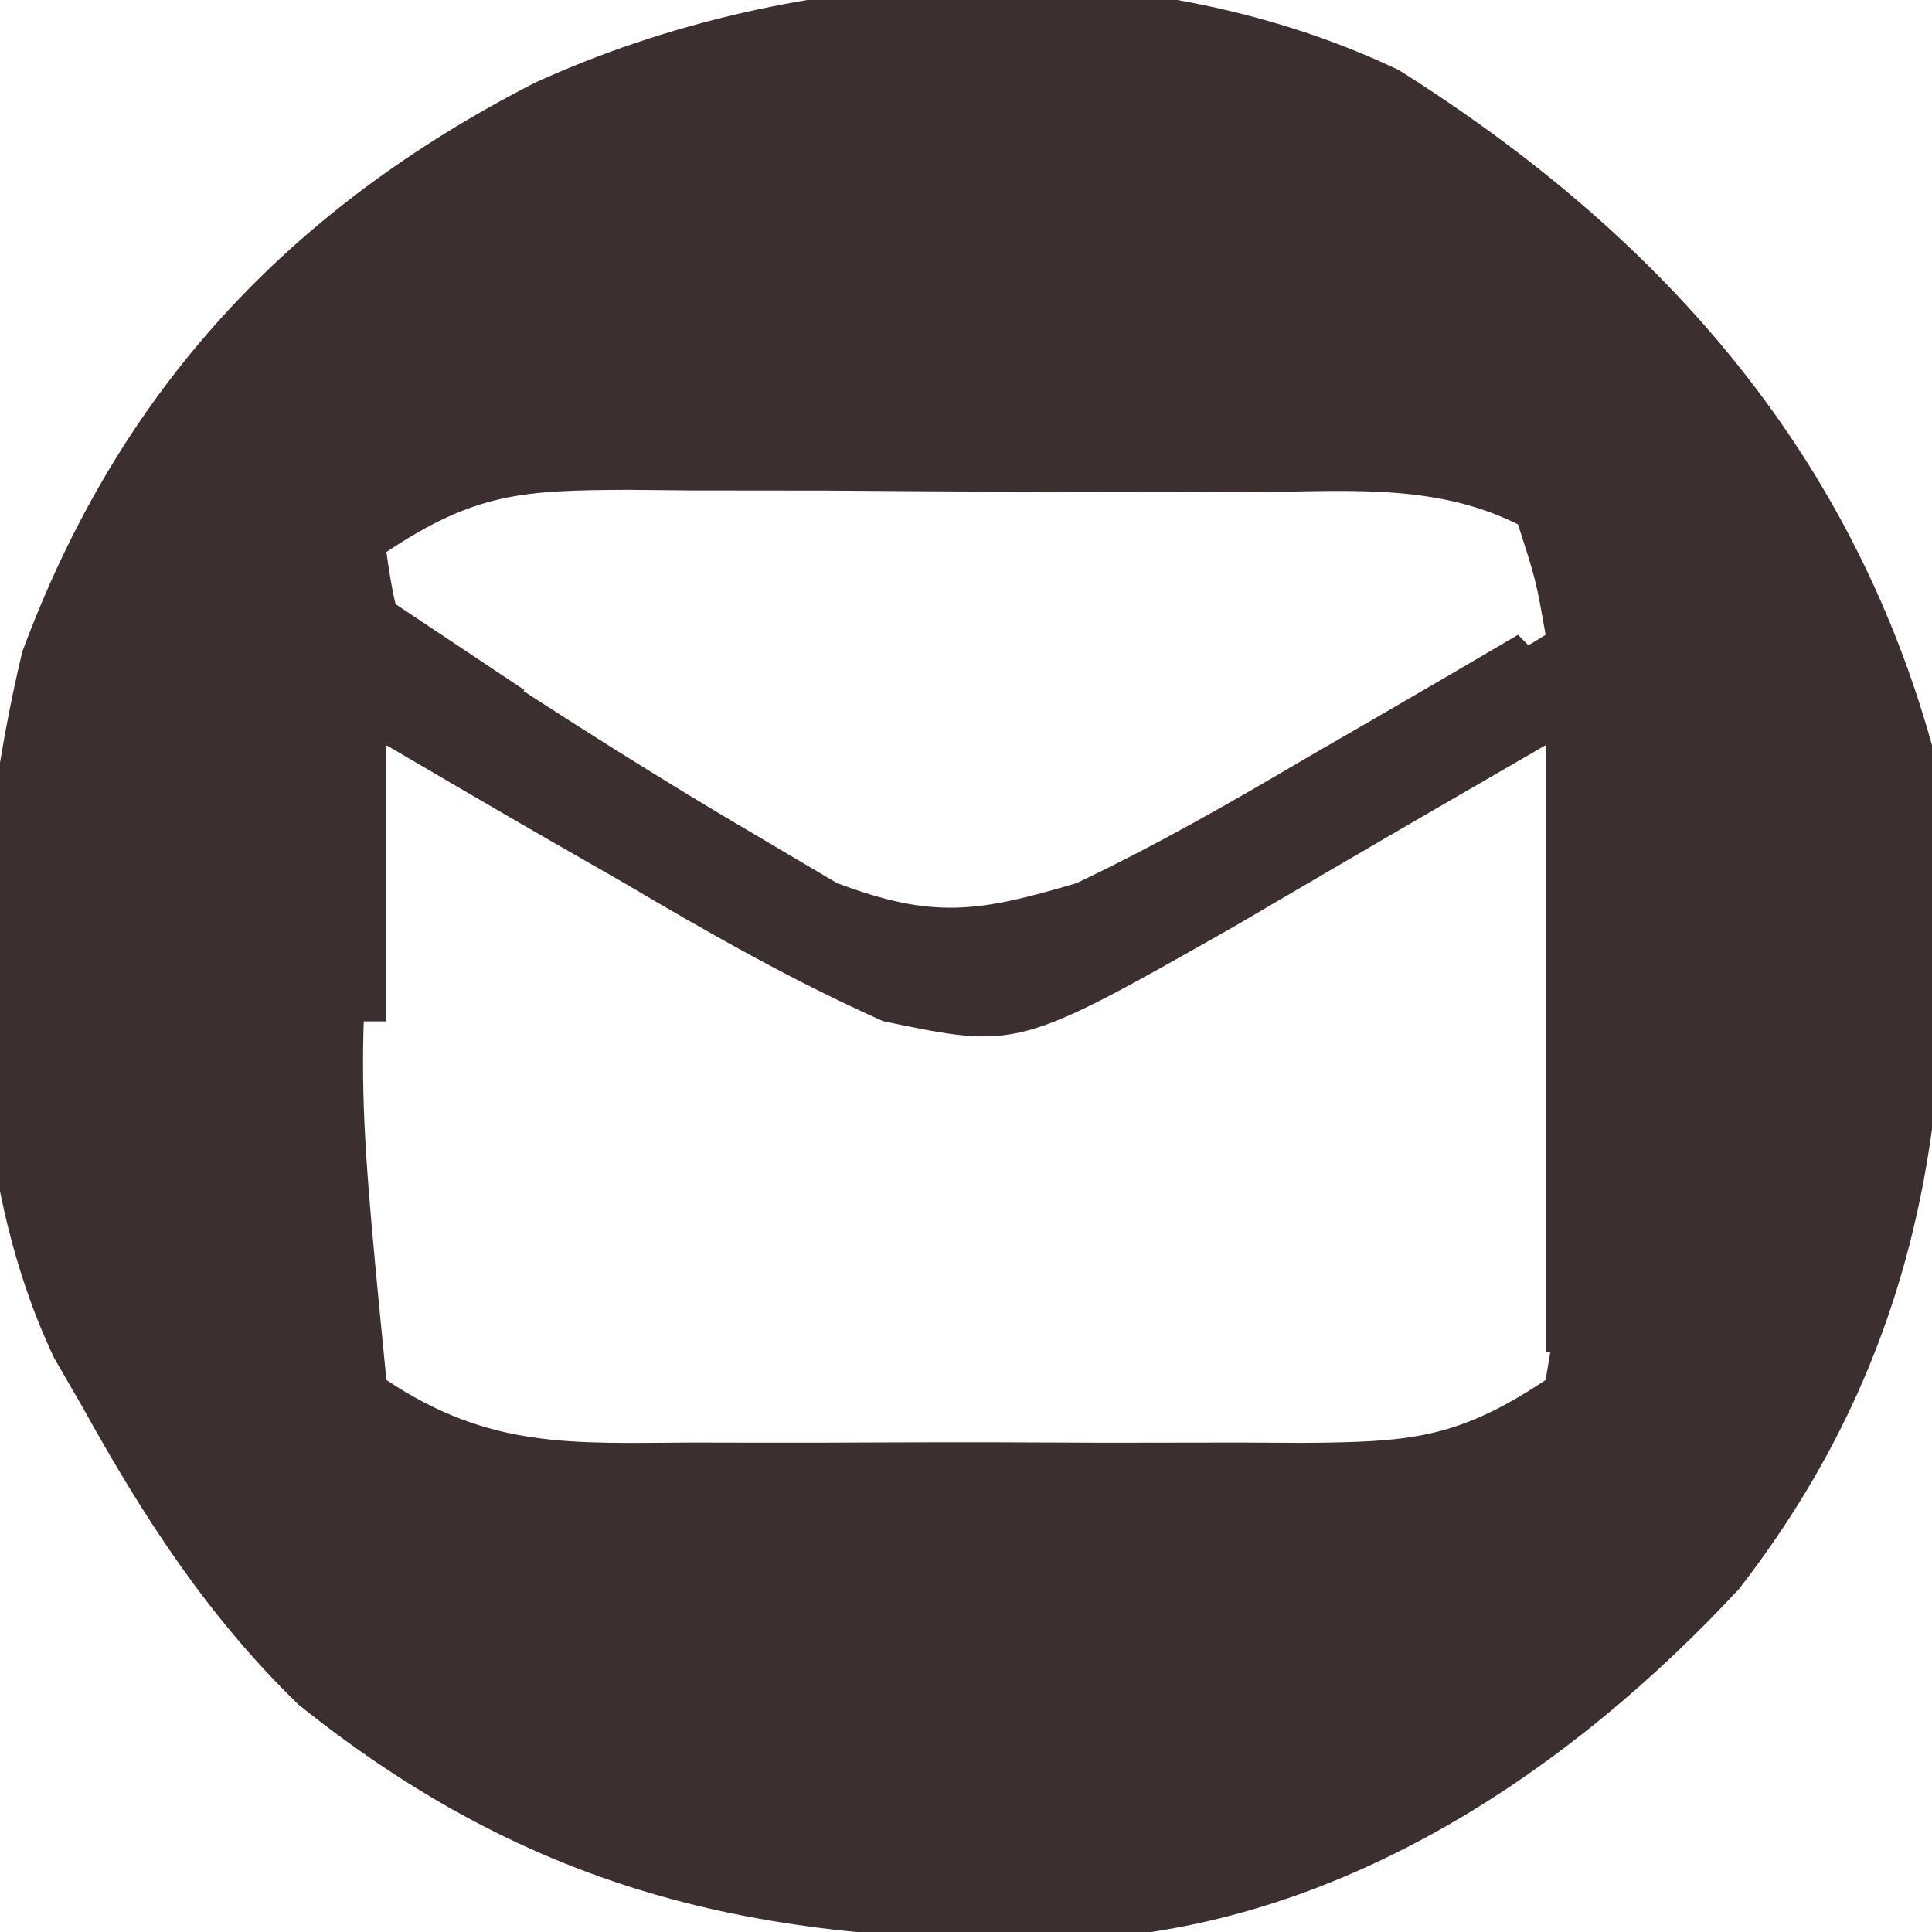 <?xml version="1.0" encoding="UTF-8"?>
<svg version="1.1" xmlns="http://www.w3.org/2000/svg" width="70" height="70">
<path d="M0 0 C9.408 5.938 16.308 13.69 19.309 24.457 C20.461 35.837 19.537 45.705 12.324 55.02 C6.19 61.632 -1.933 67.058 -11.133 67.695 C-22.332 67.998 -30.894 66.422 -39.875 59.219 C-43.159 56.034 -45.482 52.442 -47.691 48.457 C-48.033 47.865 -48.375 47.274 -48.727 46.664 C-52.33 39.072 -51.796 29.085 -49.883 21.07 C-46.386 11.62 -40.252 5.036 -31.316 0.457 C-21.872 -3.861 -9.572 -4.568 0 0 Z M-36.691 17.457 C-36.328 20.018 -36.044 21.164 -34.021 22.845 C-31.69 24.171 -29.359 25.488 -27.004 26.77 C-26.2 27.237 -25.396 27.704 -24.568 28.186 C-21.151 30.077 -18.602 31.424 -14.664 31.566 C-10.41 29.979 -6.674 27.771 -2.816 25.395 C-2.033 24.922 -1.249 24.45 -0.441 23.963 C1.481 22.803 3.397 21.634 5.309 20.457 C4.961 18.482 4.961 18.482 4.309 16.457 C1.164 14.885 -2.204 15.294 -5.656 15.289 C-6.84 15.284 -6.84 15.284 -8.048 15.279 C-9.718 15.274 -11.388 15.272 -13.058 15.272 C-15.615 15.27 -18.172 15.251 -20.729 15.232 C-22.35 15.229 -23.972 15.228 -25.594 15.227 C-26.359 15.219 -27.125 15.212 -27.914 15.205 C-31.715 15.221 -33.451 15.296 -36.691 17.457 Z M-36.691 24.457 C-37.82 35.993 -37.82 35.993 -36.691 47.457 C-32.937 49.96 -29.976 49.746 -25.629 49.723 C-24.841 49.725 -24.054 49.726 -23.242 49.728 C-21.578 49.73 -19.913 49.726 -18.249 49.718 C-15.701 49.707 -13.154 49.718 -10.605 49.73 C-8.988 49.729 -7.371 49.727 -5.754 49.723 C-4.61 49.729 -4.61 49.729 -3.443 49.735 C0.344 49.701 2.08 49.609 5.309 47.457 C5.725 45.036 5.725 45.036 5.602 42.23 C5.592 41.199 5.582 40.168 5.572 39.105 C5.547 38.025 5.522 36.945 5.496 35.832 C5.483 34.744 5.469 33.656 5.455 32.535 C5.42 29.842 5.37 27.15 5.309 24.457 C-0.336 26.12 -4.761 28.851 -9.691 31.996 C-13.192 33.701 -14.847 34.06 -18.691 33.457 C-21.582 32.18 -24.246 30.601 -26.941 28.957 C-28.361 28.11 -29.783 27.266 -31.207 26.426 C-31.829 26.049 -32.45 25.672 -33.091 25.283 C-34.687 24.304 -34.687 24.304 -36.691 24.457 Z " fill="#3b2f2f" transform="translate(50.691,2.543)"/>
<path d="M0 0 C1.258 0.866 2.516 1.732 3.812 2.625 C7.386 4.987 10.99 7.275 14.688 9.438 C15.993 10.209 15.993 10.209 17.324 10.996 C20.813 12.305 22.424 12.059 26 11 C28.886 9.632 31.626 8.061 34.375 6.438 C35.111 6.013 35.847 5.588 36.605 5.15 C38.408 4.108 40.205 3.055 42 2 C44 4 44 4 44.227 6.43 C44.217 7.425 44.206 8.42 44.195 9.445 C44.189 10.522 44.182 11.598 44.176 12.707 C44.159 13.835 44.142 14.963 44.125 16.125 C44.116 17.261 44.107 18.396 44.098 19.566 C44.074 22.378 44.041 25.189 44 28 C43.67 28 43.34 28 43 28 C43 20.74 43 13.48 43 6 C37.338 9.277 37.338 9.277 31.693 12.582 C23.876 17.016 23.876 17.016 19 16 C15.742 14.547 12.695 12.812 9.625 11 C8.794 10.523 7.962 10.046 7.105 9.555 C5.064 8.381 3.031 7.192 1 6 C1 9.3 1 12.6 1 16 C0.67 16 0.34 16 0 16 C0 10.72 0 5.44 0 0 Z " fill="#3b2f2f" transform="translate(13,21)"/>
<path d="M0 0 C2.97 1.98 2.97 1.98 6 4 C5.01 4.99 4.02 5.98 3 7 C2.34 6.67 1.68 6.34 1 6 C1 9.3 1 12.6 1 16 C0.67 16 0.34 16 0 16 C0 10.72 0 5.44 0 0 Z " fill="#3b2f2f" transform="translate(13,21)"/>
<path d="M0 0 C-0.99 1.485 -0.99 1.485 -2 3 C-5.625 3.188 -5.625 3.188 -9 3 C-9 2.34 -9 1.68 -9 1 C-5.927 0.089 -3.199 -0.089 0 0 Z " fill="#3b2f2f" transform="translate(42,33)"/>
</svg>
